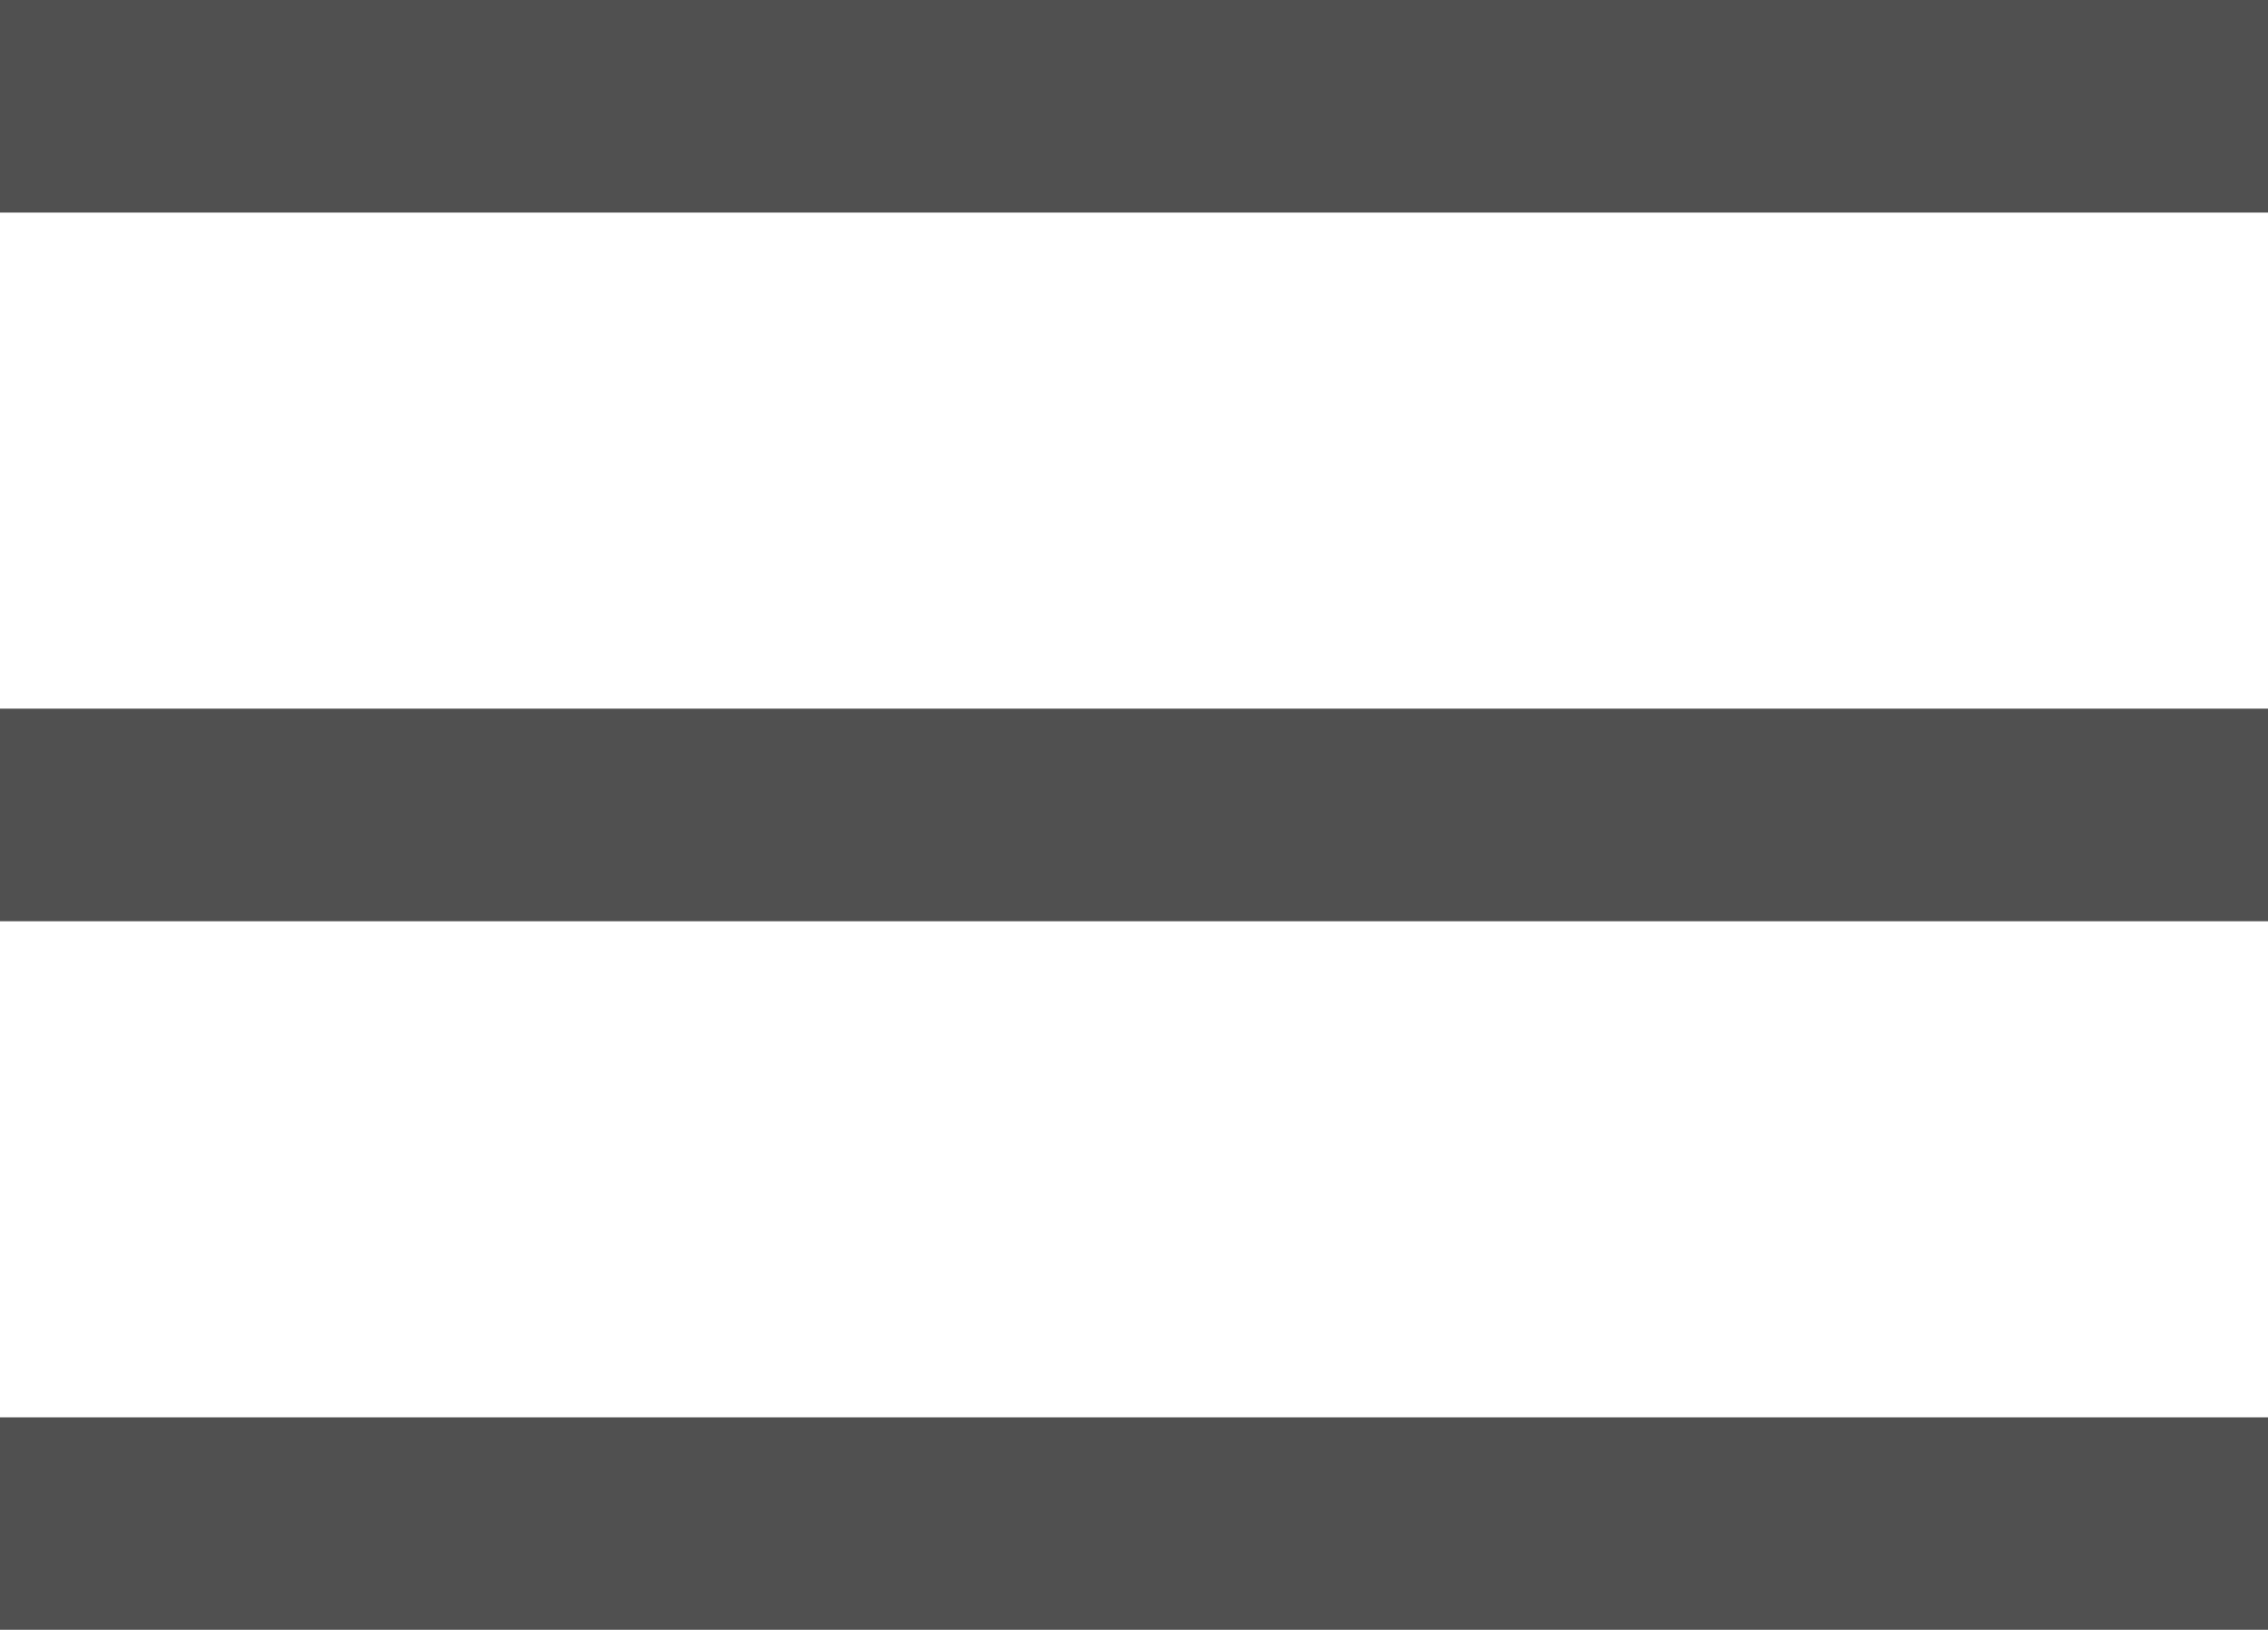 <svg xmlns="http://www.w3.org/2000/svg" width="32" height="23" viewBox="0 0 32 23">
  <g id="전체메뉴" transform="translate(-1941 -56)" opacity="0.8">
    <g id="전체메뉴-2" data-name="전체메뉴">
      <rect id="사각형_3" data-name="사각형 3" width="32" height="3" transform="translate(1941 56)" fill="#242424"/>
      <rect id="사각형_3_복사" data-name="사각형 3 복사" width="32" height="3" transform="translate(1941 66)" fill="#242424"/>
      <rect id="사각형_3_복사_2" data-name="사각형 3 복사 2" width="32" height="3" transform="translate(1941 76)" fill="#242424"/>
    </g>
  </g>
</svg>
